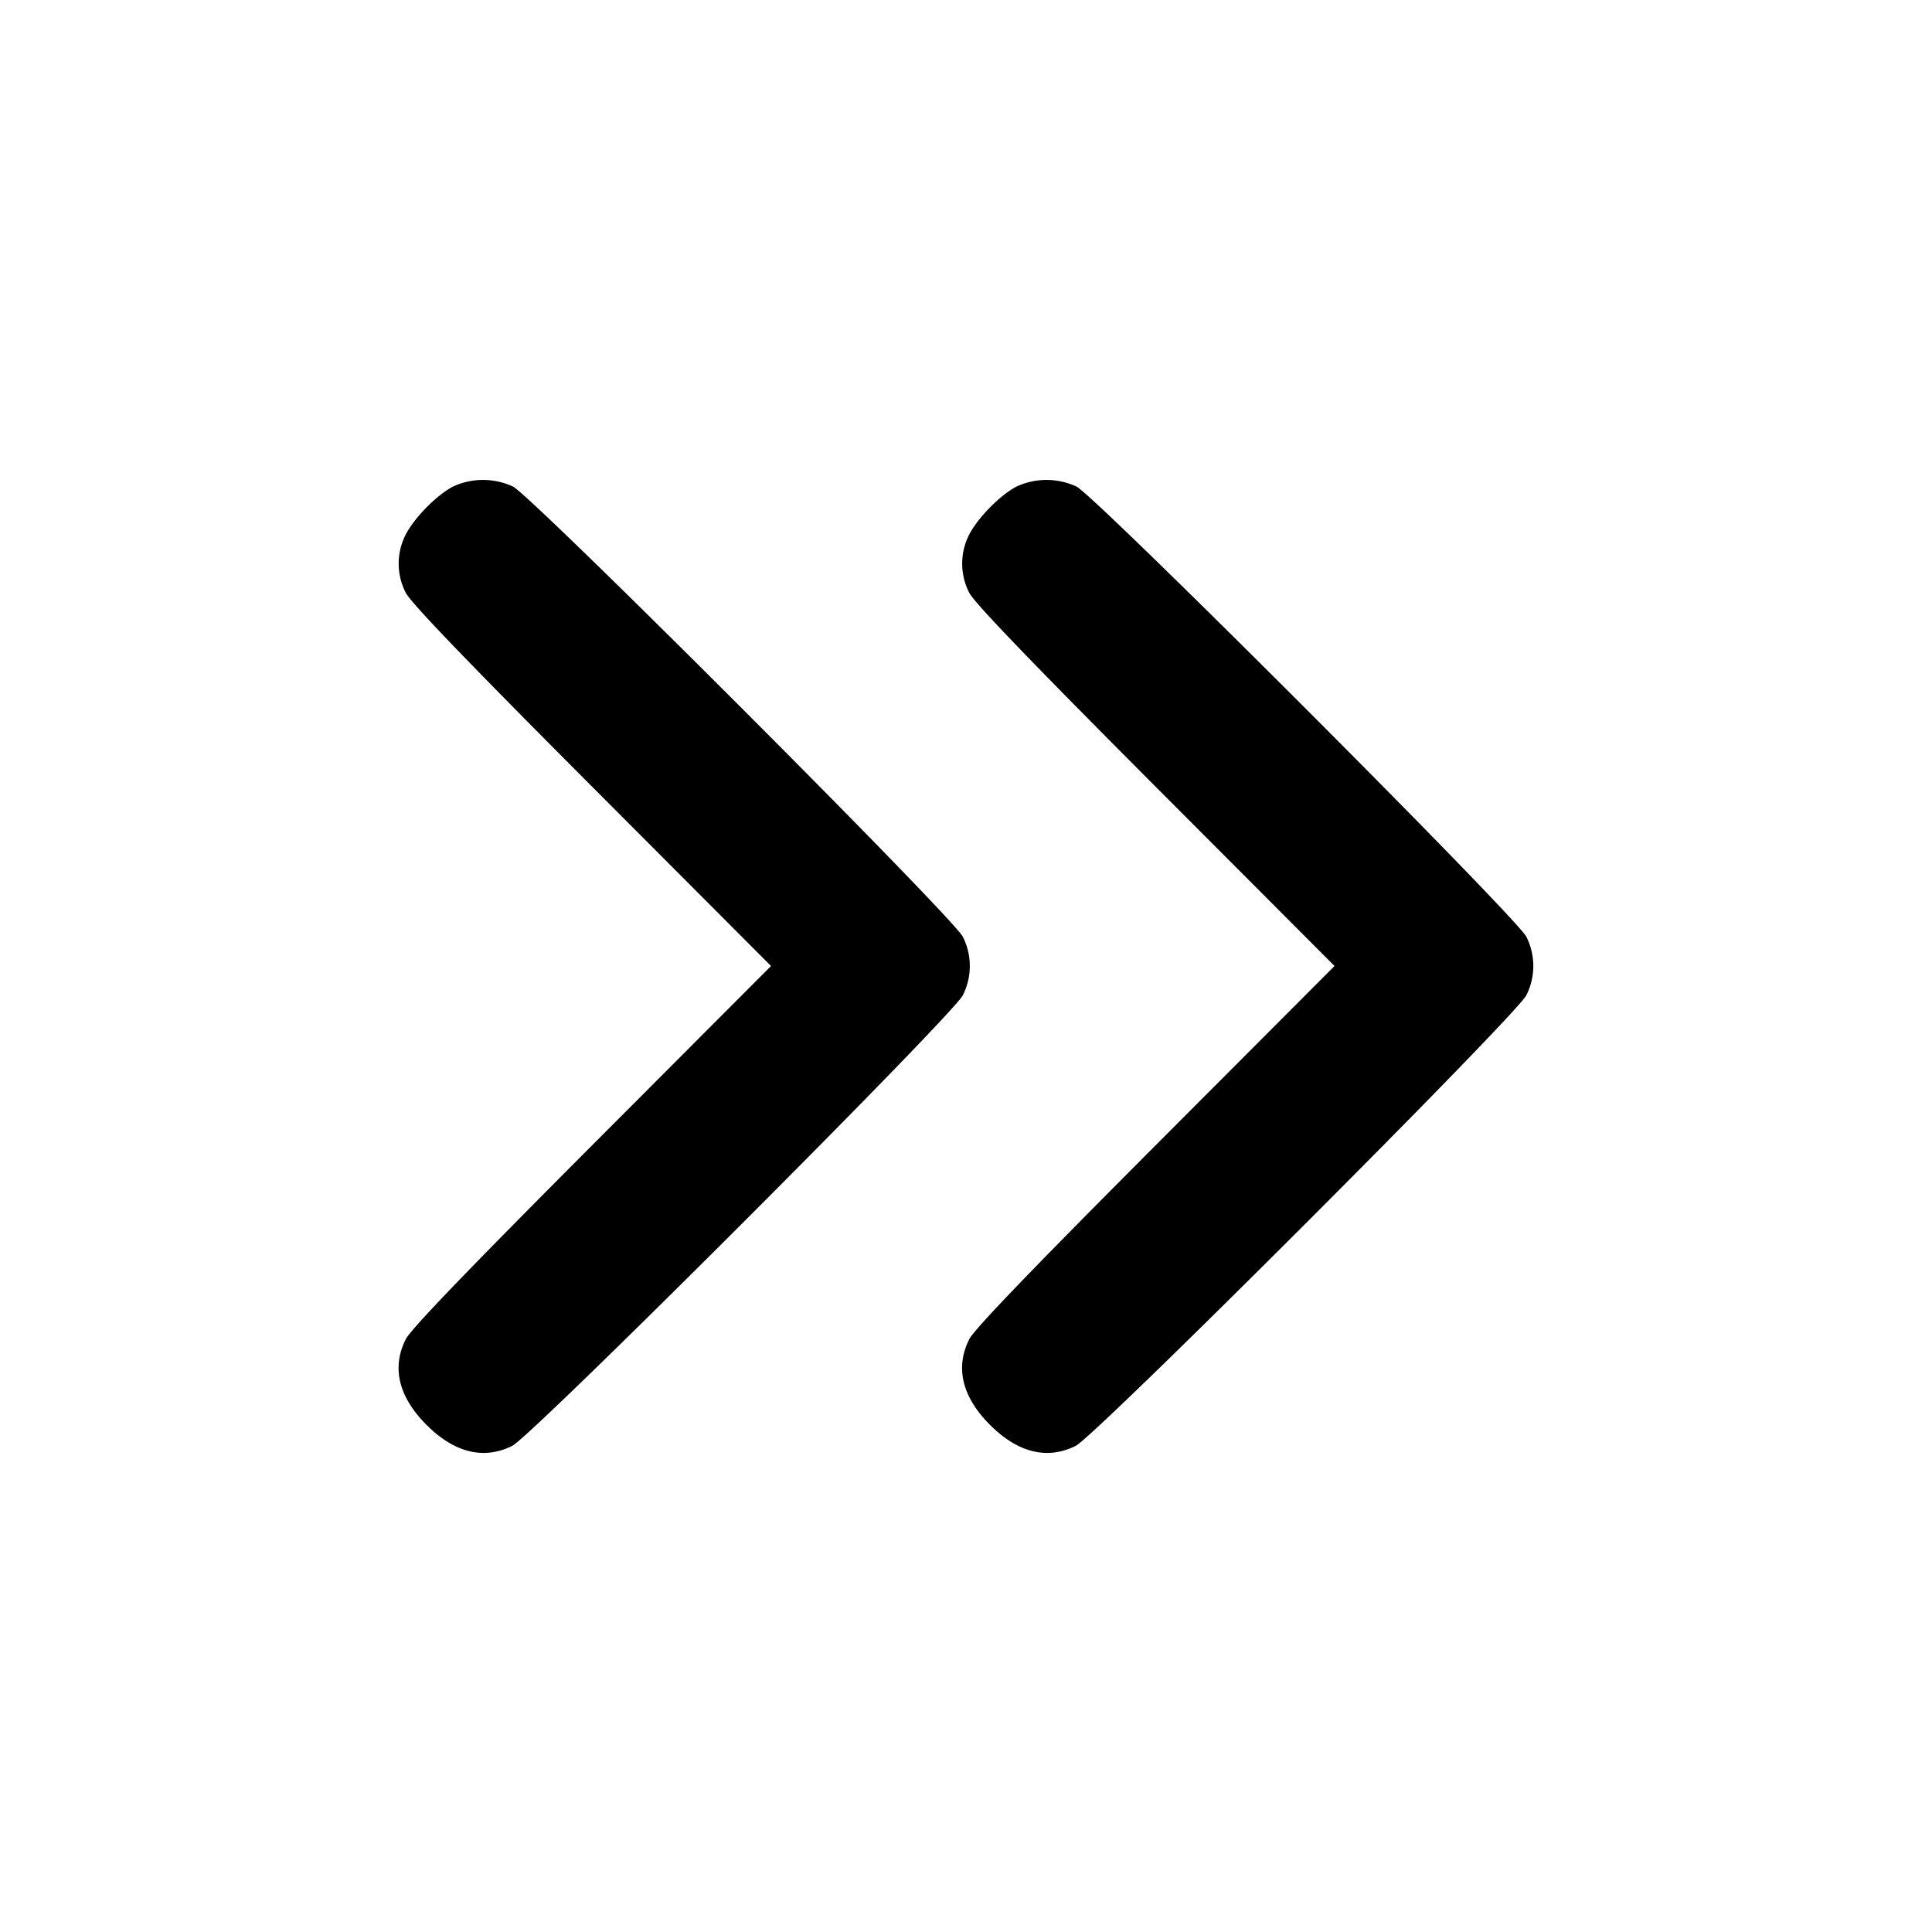 <svg xmlns="http://www.w3.org/2000/svg" width="24" height="24" fill="none" stroke="currentColor" stroke-width="2" stroke-linecap="round" stroke-linejoin="round"><path d="M5.626 6.045c-.206.109-.48.388-.588.599a.792.792 0 0 0 .002.719c.061.123.771.861 2.313 2.407L9.578 12l-2.225 2.23c-1.542 1.546-2.252 2.284-2.313 2.407-.177.353-.088.717.259 1.064.346.346.711.436 1.064.26.25-.125 5.473-5.348 5.598-5.598a.807.807 0 0 0 0-.726c-.121-.242-5.348-5.473-5.589-5.593a.884.884 0 0 0-.746.001m7 0c-.206.109-.48.388-.588.599a.792.792 0 0 0 .002.719c.061.123.771.861 2.313 2.407L16.578 12l-2.225 2.23c-1.542 1.546-2.252 2.284-2.313 2.407-.177.353-.088.717.259 1.064.346.346.711.436 1.064.26.25-.125 5.473-5.348 5.598-5.598a.807.807 0 0 0 0-.726c-.121-.242-5.348-5.473-5.589-5.593a.884.884 0 0 0-.746.001" fill="#000" fill-rule="evenodd" stroke="none"/></svg>